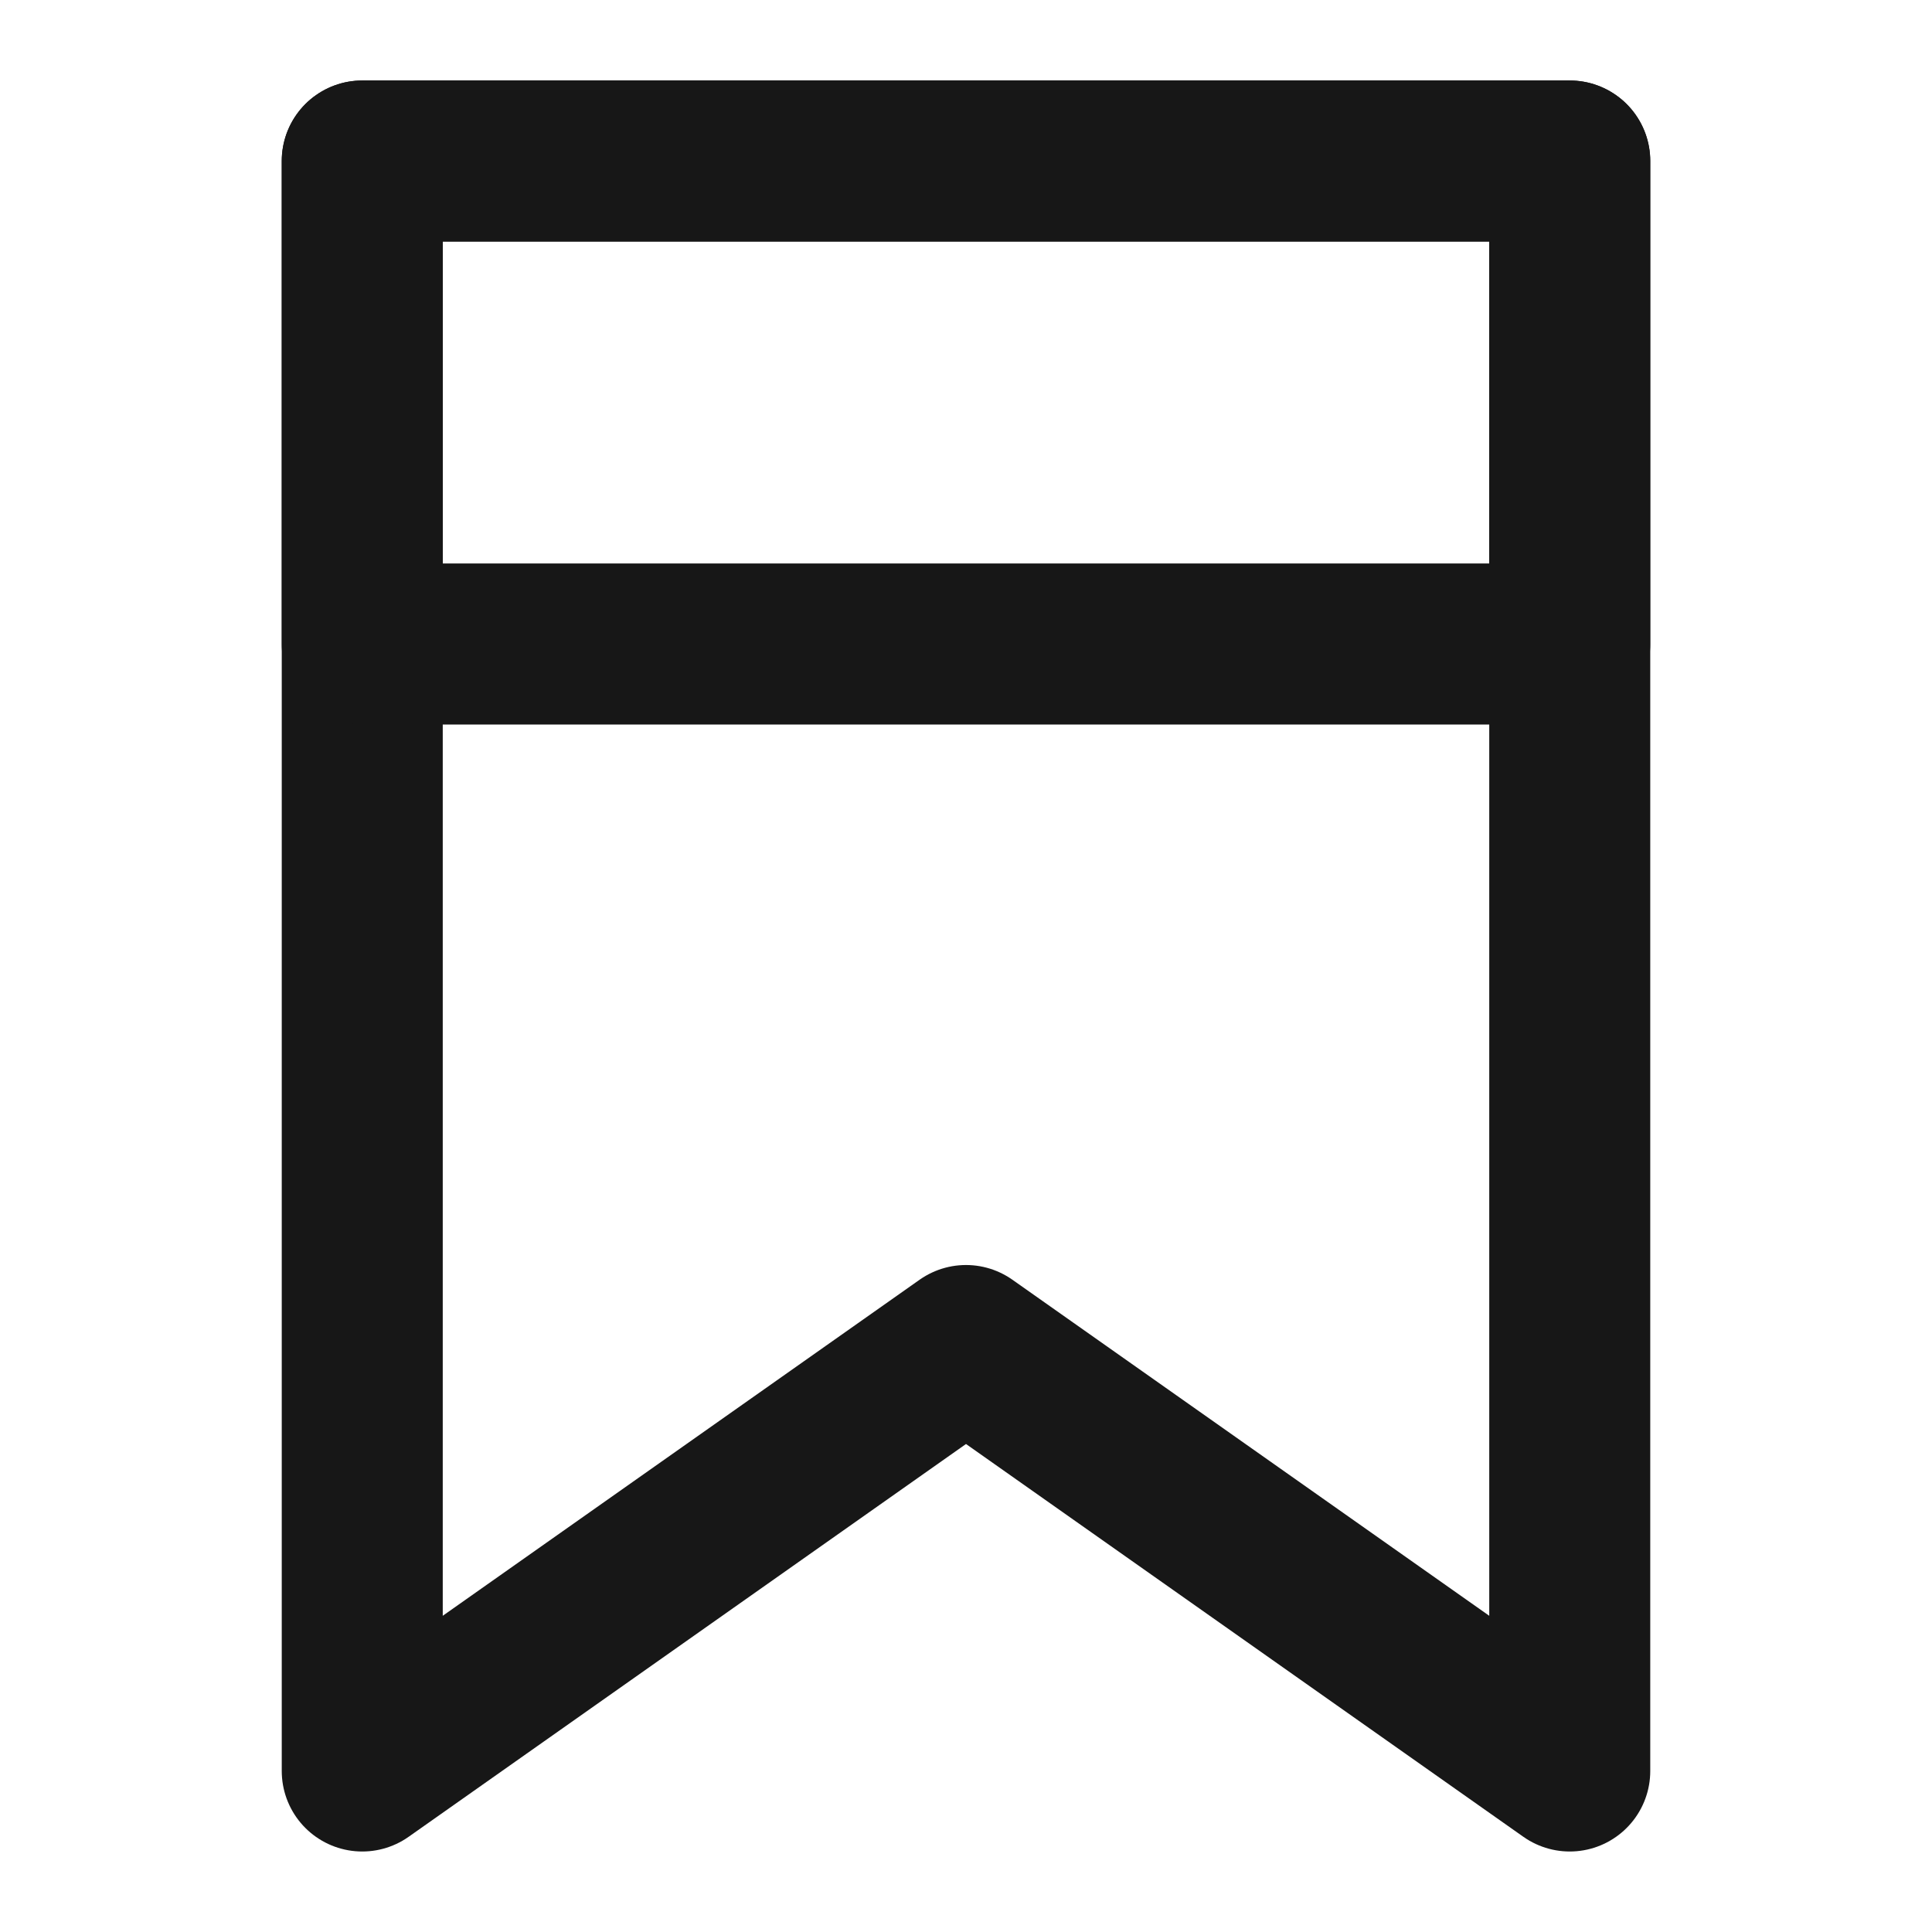 <?xml version="1.0" encoding="UTF-8"?><svg width="24" height="24" viewBox="0 0 48 48" fill="none" xmlns="http://www.w3.org/2000/svg"><path d="M9 4H39V44L24 33.429L9 44V4Z" stroke="#171717" stroke-width="4" stroke-linecap="round" stroke-linejoin="round"/><rect x="9" y="4" width="30" height="12" fill="none" stroke="#171717" stroke-width="4" stroke-linecap="round" stroke-linejoin="round"/></svg>